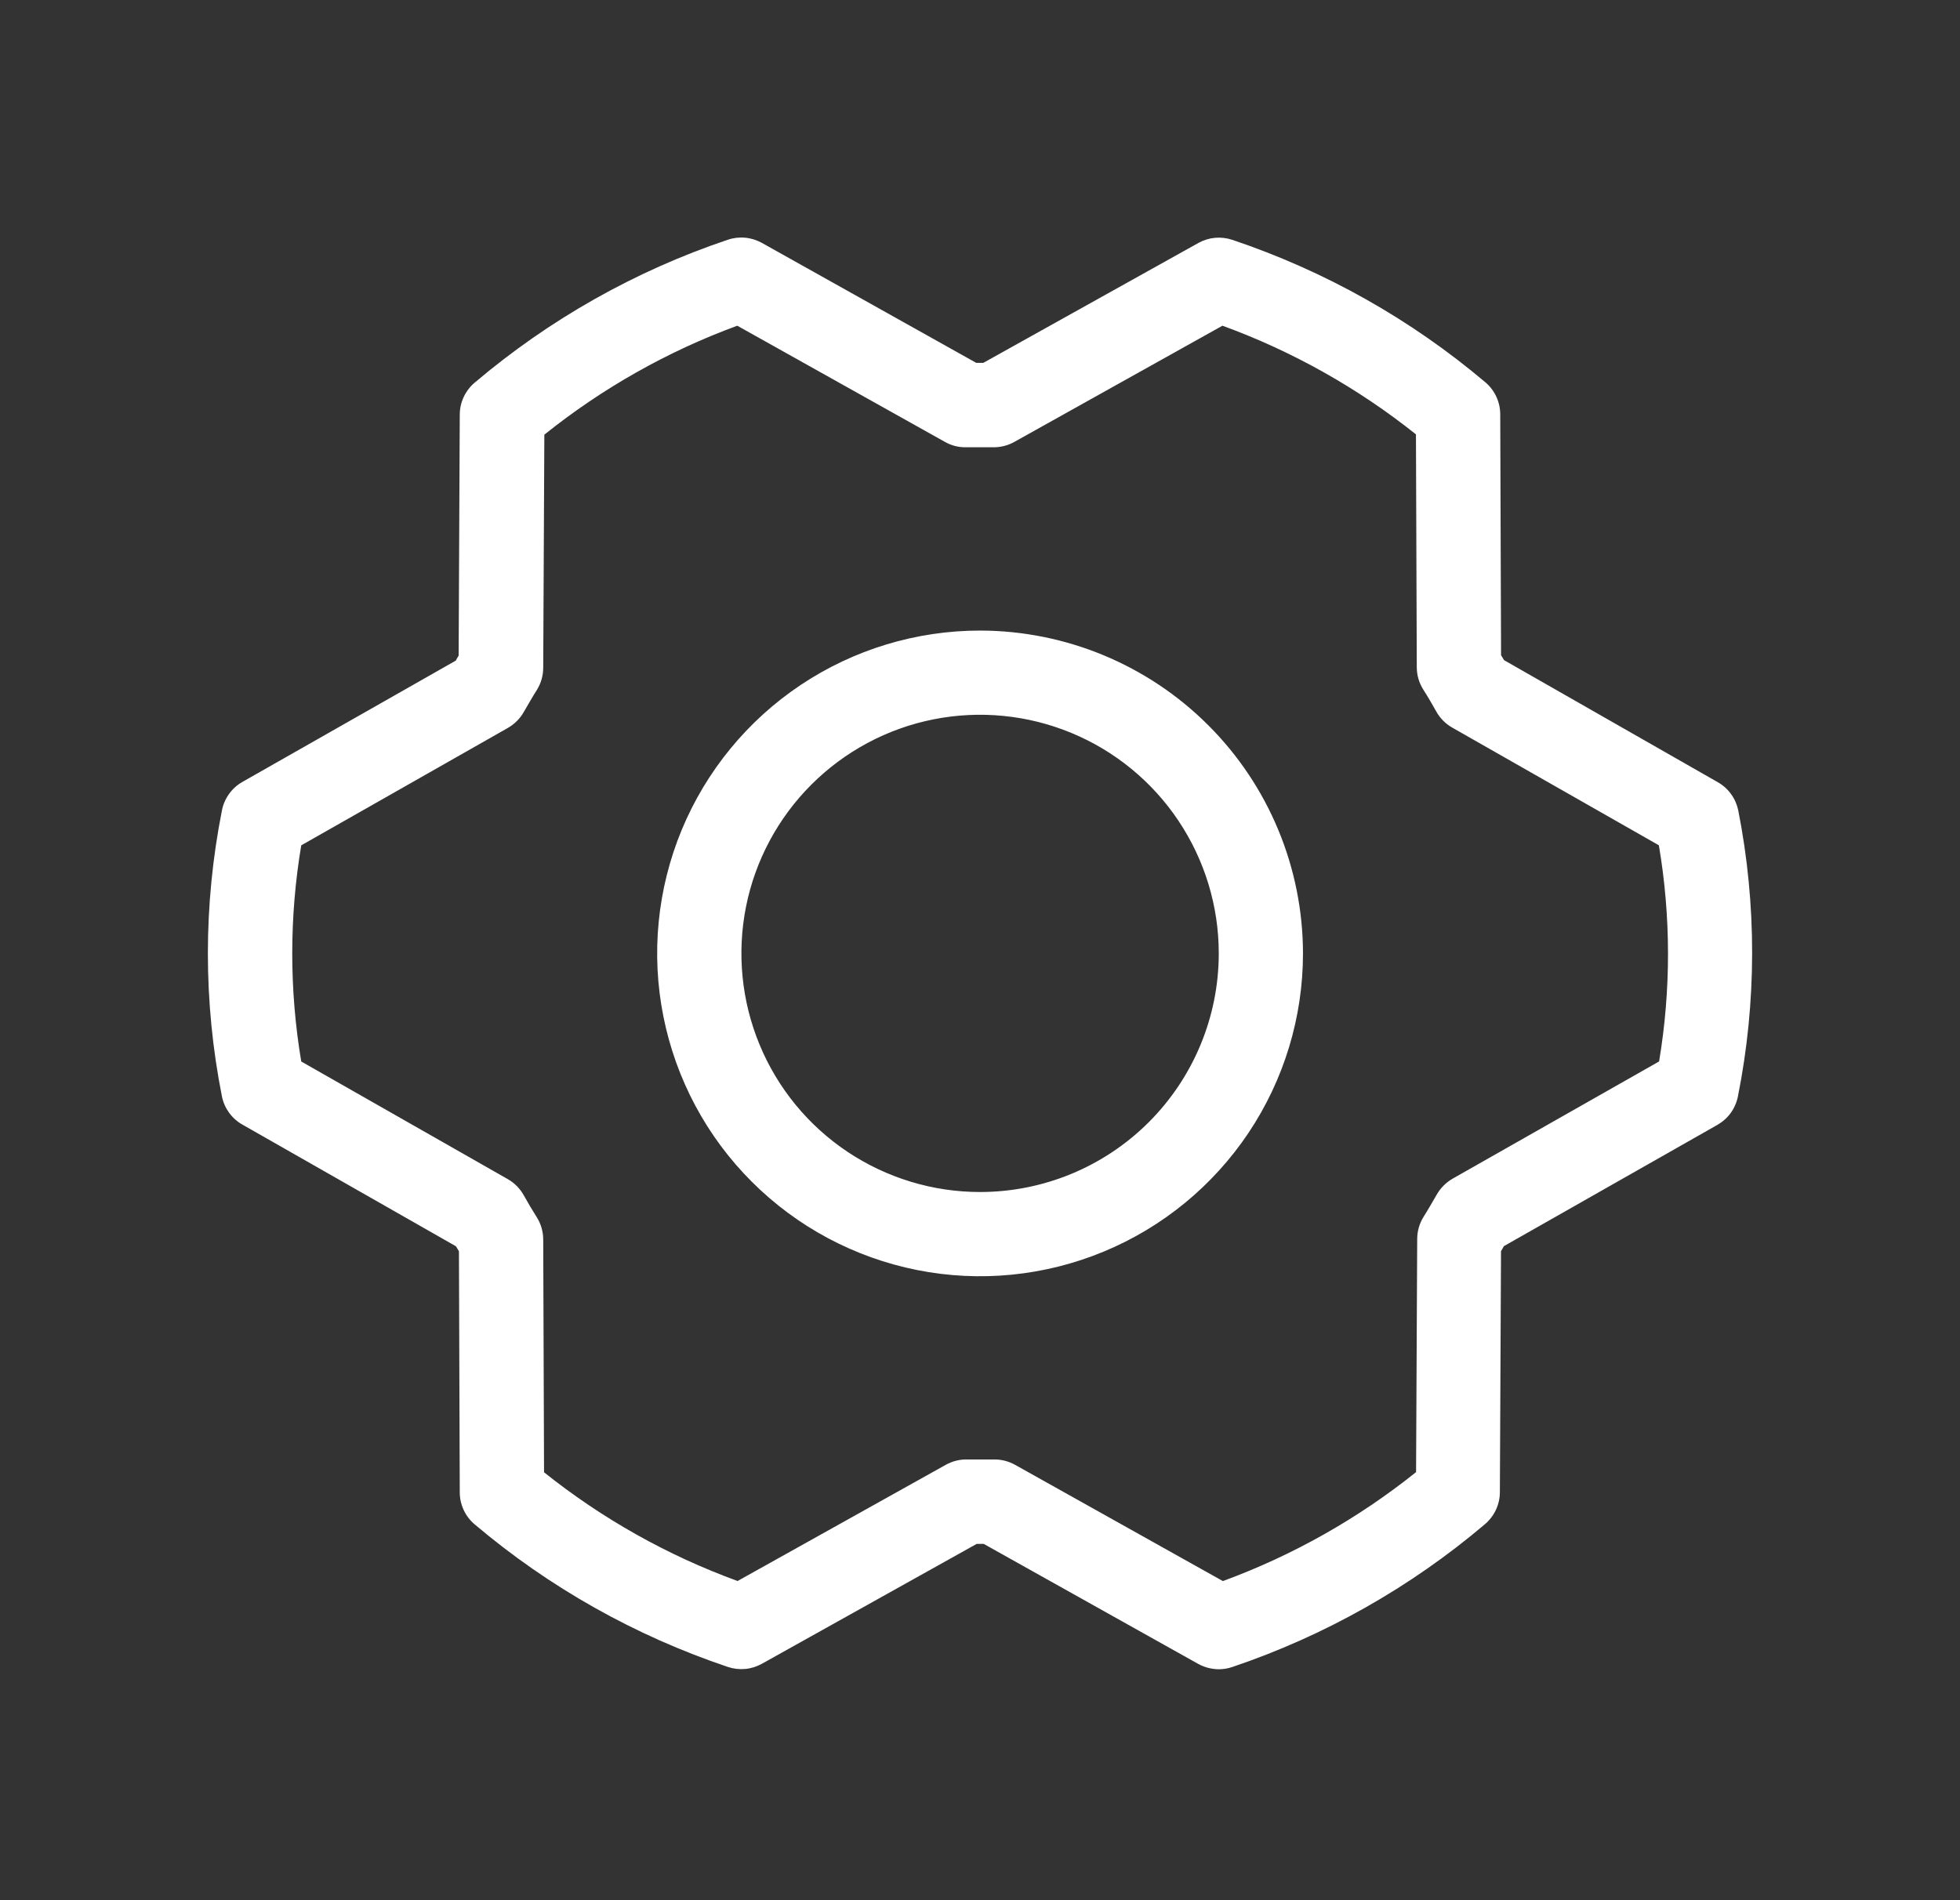 <svg width="33" height="32" viewBox="0 0 33 32" fill="none" xmlns="http://www.w3.org/2000/svg">
<rect x="0" y="0" width="33" height="32" fill="#333333" stroke="none"/>
<path d="M16.501 10.619C15.426 10.619 14.375 10.938 13.481 11.535C12.587 12.132 11.89 12.982 11.478 13.975C11.067 14.968 10.959 16.061 11.169 17.116C11.379 18.171 11.896 19.14 12.657 19.9C13.417 20.66 14.386 21.178 15.441 21.388C16.495 21.598 17.588 21.49 18.582 21.078C19.575 20.667 20.424 19.97 21.022 19.076C21.619 18.182 21.938 17.131 21.938 16.055C21.936 14.614 21.363 13.232 20.343 12.213C19.324 11.194 17.942 10.621 16.501 10.619ZM16.501 20.074C15.706 20.074 14.93 19.838 14.269 19.397C13.608 18.955 13.093 18.328 12.789 17.593C12.485 16.859 12.405 16.051 12.56 15.271C12.715 14.492 13.098 13.776 13.66 13.214C14.222 12.652 14.938 12.269 15.717 12.114C16.497 11.959 17.305 12.039 18.039 12.343C18.773 12.647 19.401 13.162 19.842 13.823C20.284 14.484 20.52 15.261 20.52 16.055C20.52 17.121 20.096 18.143 19.343 18.897C18.589 19.651 17.567 20.074 16.501 20.074ZM29.266 13.644C29.245 13.546 29.204 13.452 29.144 13.371C29.085 13.289 29.008 13.221 28.921 13.172L25.323 11.117L25.273 11.034L25.259 6.978C25.259 6.876 25.237 6.775 25.194 6.682C25.151 6.589 25.089 6.506 25.011 6.44C23.754 5.377 22.308 4.563 20.748 4.039C20.654 4.008 20.555 3.996 20.456 4.005C20.358 4.014 20.262 4.044 20.176 4.092L16.555 6.111H16.437L12.827 4.09C12.74 4.042 12.644 4.012 12.545 4.003C12.446 3.994 12.346 4.006 12.252 4.038C10.692 4.563 9.247 5.38 7.992 6.444C7.913 6.51 7.851 6.593 7.807 6.686C7.764 6.779 7.741 6.88 7.741 6.982L7.722 11.041C7.705 11.068 7.689 11.096 7.674 11.125L4.081 13.168C3.992 13.219 3.916 13.287 3.857 13.37C3.797 13.453 3.756 13.547 3.737 13.647C3.421 15.238 3.421 16.875 3.737 18.466C3.757 18.565 3.799 18.659 3.858 18.74C3.918 18.822 3.994 18.89 4.082 18.939L7.677 20.988L7.727 21.071L7.741 25.127C7.74 25.23 7.763 25.333 7.806 25.427C7.849 25.521 7.912 25.604 7.992 25.671C9.248 26.734 10.695 27.548 12.255 28.072C12.348 28.103 12.448 28.115 12.546 28.106C12.645 28.097 12.74 28.067 12.827 28.019L16.444 26H16.563L20.174 28.021C20.28 28.079 20.399 28.11 20.52 28.111C20.597 28.111 20.674 28.098 20.748 28.073C22.305 27.547 23.749 26.731 25.003 25.667C25.081 25.6 25.143 25.518 25.187 25.425C25.23 25.332 25.253 25.231 25.253 25.129L25.272 21.07C25.289 21.043 25.305 21.015 25.32 20.986L28.916 18.943C29.004 18.892 29.081 18.824 29.141 18.741C29.2 18.659 29.241 18.564 29.261 18.464C29.578 16.873 29.58 15.236 29.266 13.644ZM27.936 17.874L24.458 19.849C24.345 19.914 24.252 20.008 24.188 20.121C24.119 20.239 24.045 20.371 23.968 20.492C23.898 20.604 23.861 20.734 23.861 20.866L23.842 24.791C22.864 25.574 21.766 26.194 20.589 26.626L17.092 24.669C16.986 24.61 16.867 24.578 16.746 24.578H16.287C16.16 24.575 16.035 24.606 15.924 24.668L12.418 26.625C11.24 26.195 10.14 25.577 9.16 24.794L9.146 20.874C9.146 20.742 9.109 20.613 9.039 20.501C8.963 20.382 8.889 20.255 8.819 20.13C8.756 20.016 8.663 19.922 8.551 19.858L5.072 17.876C4.87 16.671 4.87 15.441 5.072 14.236L8.545 12.262C8.659 12.198 8.754 12.104 8.819 11.99C8.889 11.871 8.962 11.74 9.039 11.619C9.109 11.507 9.146 11.377 9.146 11.245L9.165 7.32C10.142 6.537 11.238 5.917 12.413 5.485L15.91 7.442C16.02 7.505 16.146 7.536 16.273 7.532H16.715C16.842 7.535 16.967 7.504 17.078 7.442L20.582 5.485C21.76 5.915 22.86 6.533 23.84 7.315L23.854 11.236C23.854 11.368 23.891 11.497 23.961 11.609C24.037 11.727 24.111 11.855 24.181 11.98C24.244 12.094 24.337 12.188 24.449 12.252L27.93 14.235C28.134 15.44 28.135 16.67 27.934 17.874H27.936Z" fill="white"/>
</svg>
